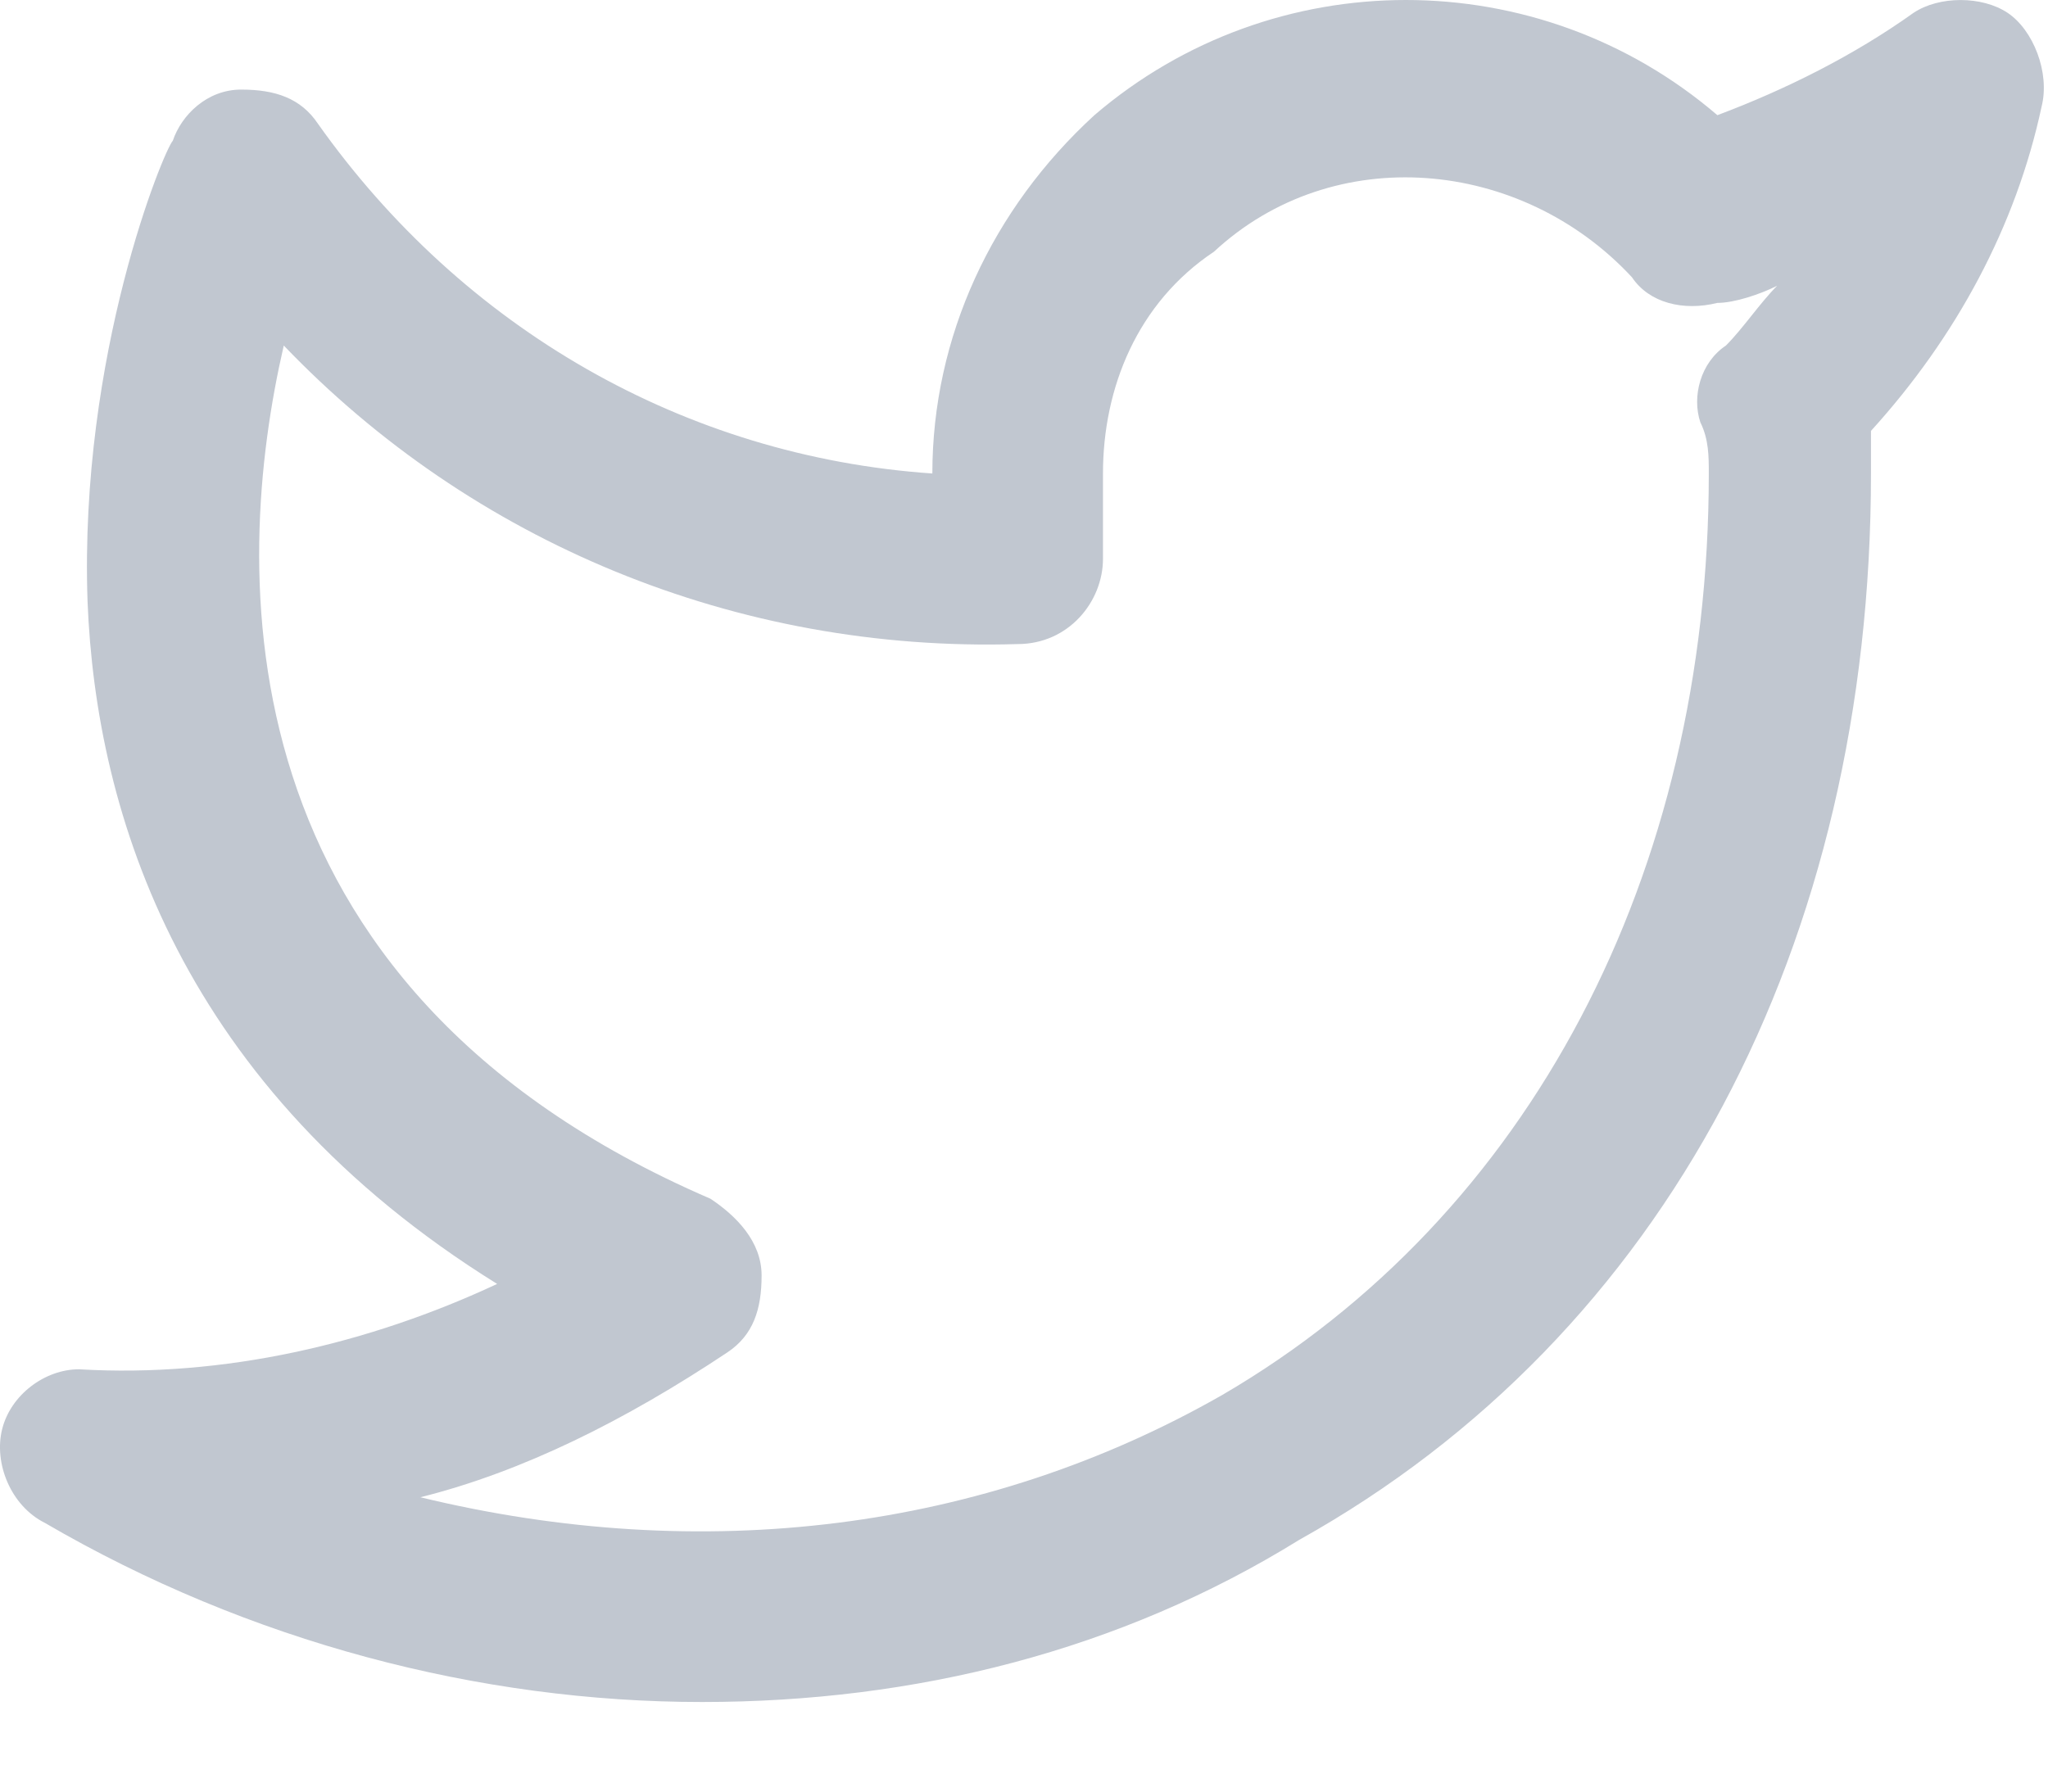 <svg width="16" height="14" viewBox="0 0 16 14" fill="none" xmlns="http://www.w3.org/2000/svg">
<path d="M5.484 13.3C3.75 13.3 1.95 12.833 0.35 11.9C0.084 11.767 -0.05 11.433 0.017 11.167C0.084 10.9 0.35 10.7 0.617 10.7C1.75 10.767 2.884 10.5 3.884 10.033C1.417 8.5 0.75 6.367 0.684 4.7C0.617 2.767 1.284 1.167 1.35 1.1C1.417 0.9 1.617 0.7 1.884 0.7C2.15 0.7 2.35 0.767 2.484 0.967C3.617 2.567 5.35 3.567 7.284 3.7C7.284 2.633 7.75 1.633 8.55 0.9C9.95 -0.3 12.017 -0.3 13.417 0.9C13.95 0.7 14.484 0.433 14.95 0.1C15.15 -0.033 15.484 -0.033 15.684 0.1C15.884 0.233 16.017 0.567 15.95 0.833C15.75 1.767 15.284 2.633 14.617 3.367C14.617 3.5 14.617 3.567 14.617 3.7C14.617 7.367 13.017 10.433 10.15 12.033C8.75 12.9 7.15 13.3 5.484 13.3ZM3.284 11.7C5.484 12.233 7.684 11.967 9.55 10.9C11.95 9.5 13.35 6.833 13.35 3.7C13.35 3.567 13.35 3.433 13.284 3.3C13.217 3.1 13.284 2.833 13.484 2.7C13.617 2.567 13.75 2.367 13.884 2.233C13.75 2.3 13.55 2.367 13.417 2.367C13.15 2.433 12.884 2.367 12.75 2.167C11.884 1.233 10.417 1.1 9.484 1.967C8.884 2.367 8.617 3.033 8.617 3.7V4.367C8.617 4.7 8.35 5.033 7.95 5.033C5.75 5.1 3.684 4.233 2.217 2.7C1.817 4.433 1.684 7.7 5.55 9.367C5.75 9.5 5.95 9.7 5.95 9.967C5.95 10.233 5.884 10.433 5.684 10.567C4.884 11.1 4.084 11.5 3.284 11.7Z" fill="#C1C7D0"/>
</svg>